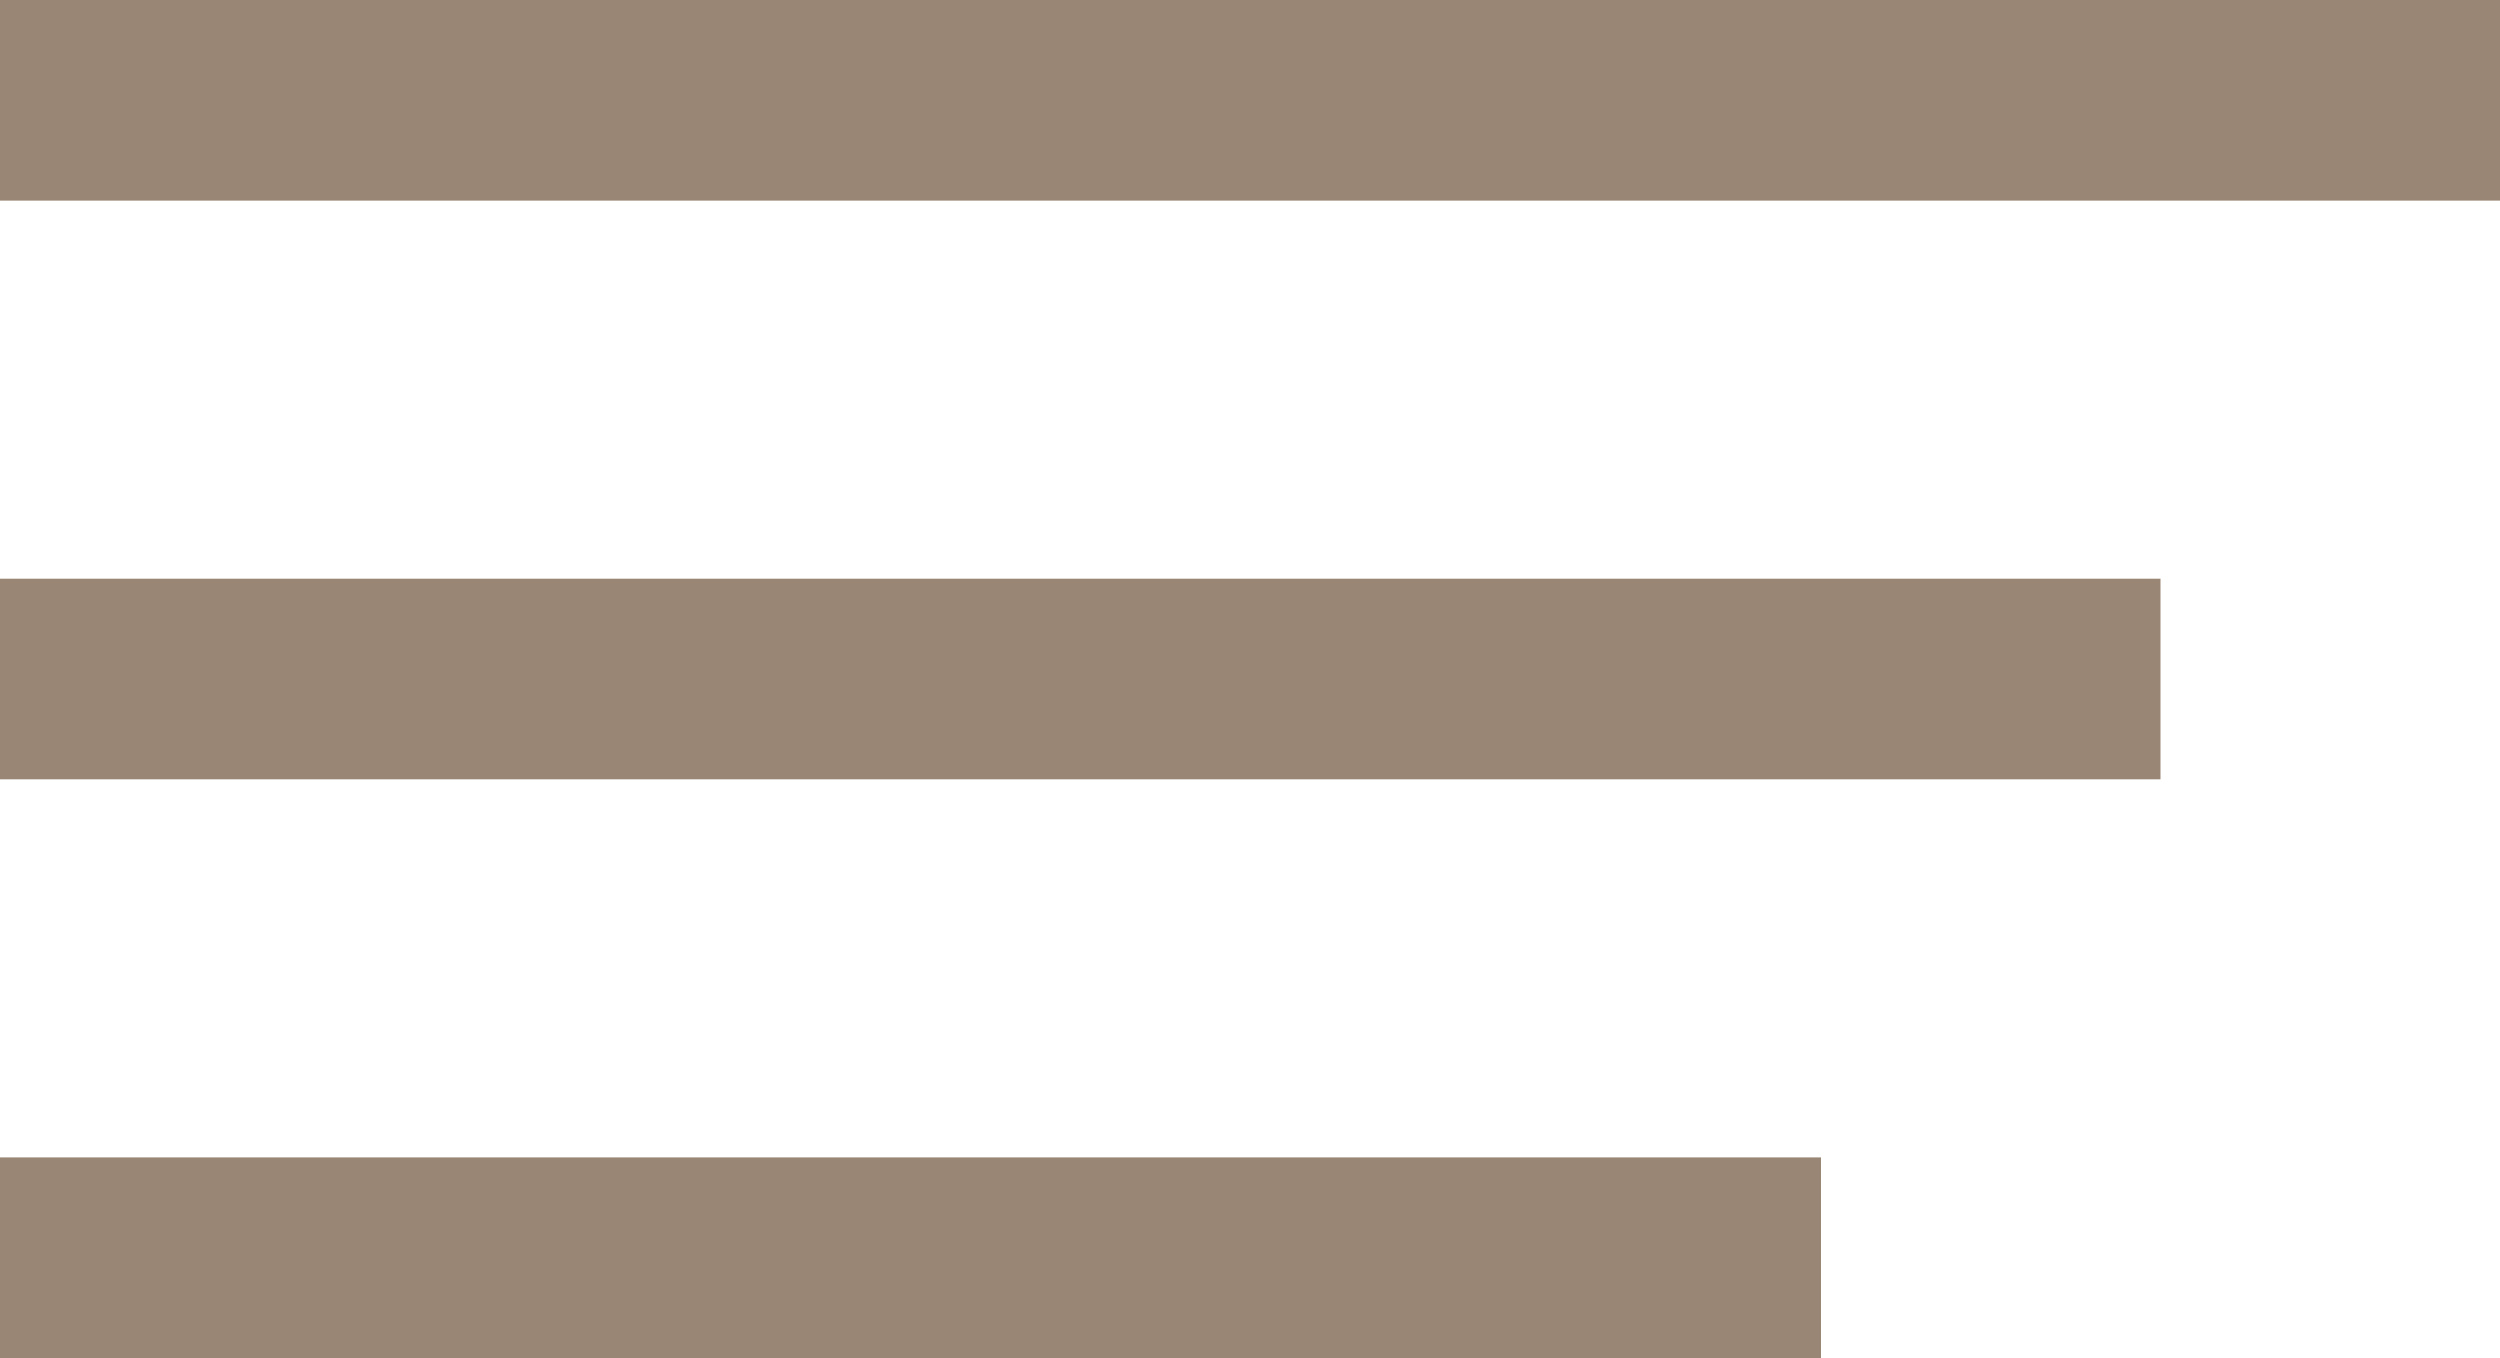 <?xml version="1.0" encoding="utf-8"?>
<!-- Generator: Adobe Illustrator 22.1.0, SVG Export Plug-In . SVG Version: 6.00 Build 0)  -->
<svg version="1.1" id="facbc781-1096-42d7-aa63-7e37b4a581c3"
	 xmlns="http://www.w3.org/2000/svg" xmlns:xlink="http://www.w3.org/1999/xlink" x="0px" y="0px" viewBox="0 0 162 88"
	 style="enable-background:new 0 0 162 88;" xml:space="preserve">
<style type="text/css">
	.st0{fill:none;stroke:#998675;stroke-width:13;stroke-miterlimit:10;}
</style>
<title>hamburger</title>
<line class="st0" x1="0" y1="44" x2="140" y2="44"/>
<line class="st0" x1="0" y1="6.5" x2="162" y2="6.5"/>
<line class="st0" x1="0" y1="81.5" x2="118" y2="81.5"/>
</svg>
